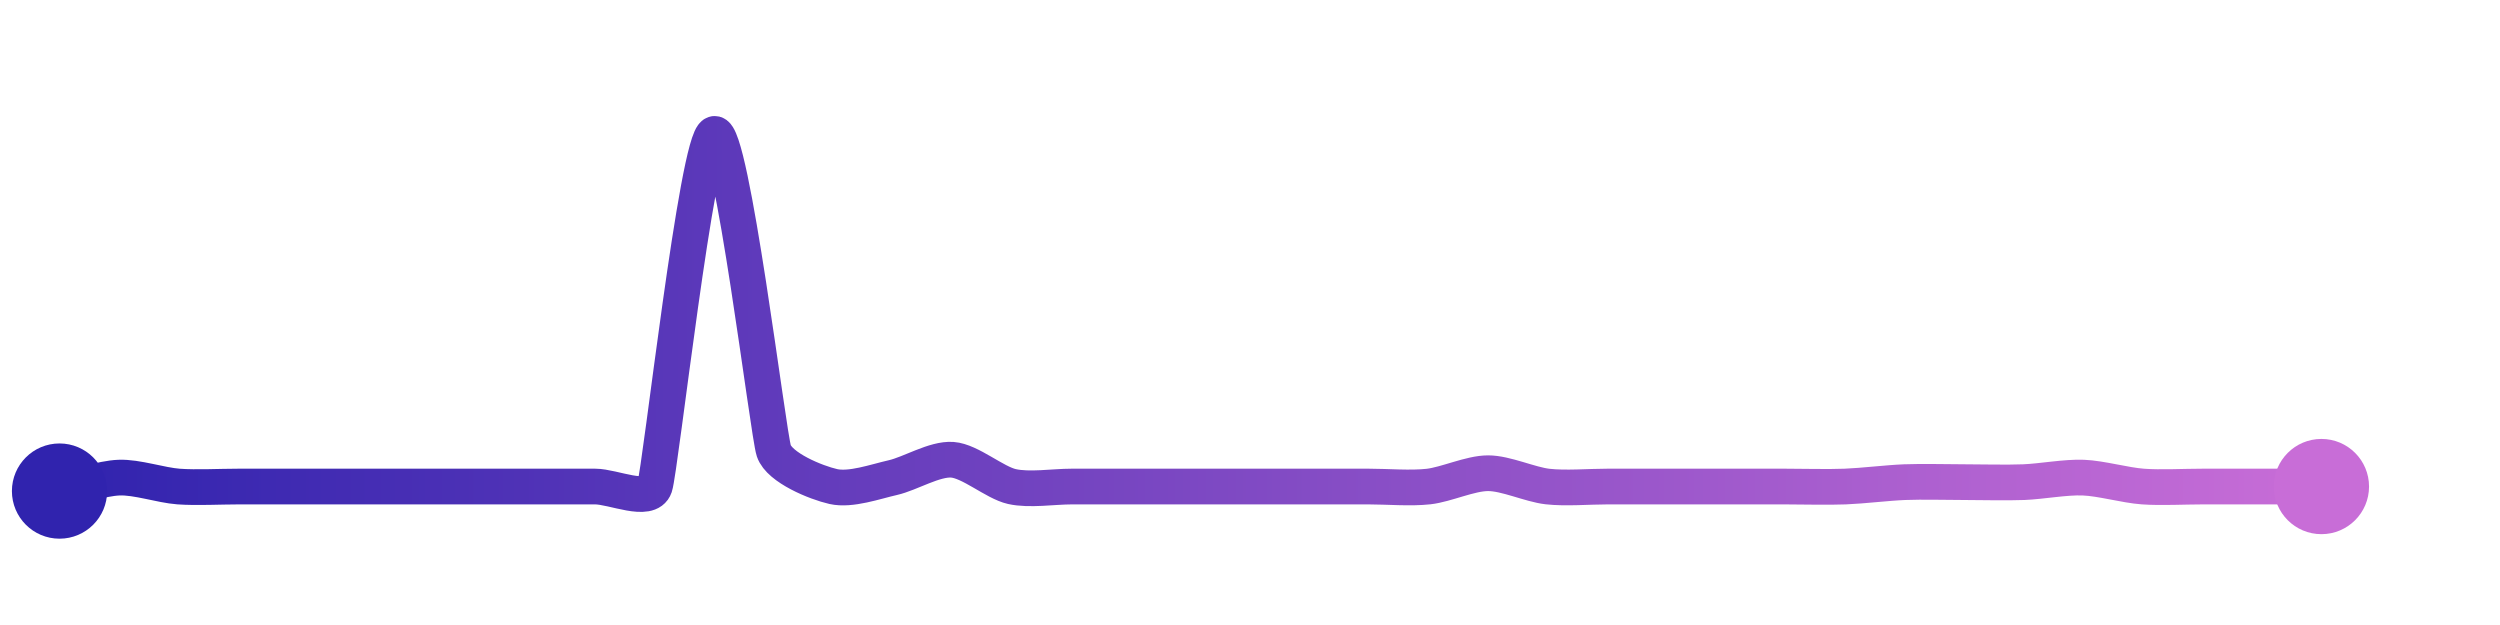 <svg width="200" height="50" viewBox="0 0 210 50" xmlns="http://www.w3.org/2000/svg">
    <defs>
        <linearGradient x1="0%" y1="0%" x2="100%" y2="0%" id="a">
            <stop stop-color="#3023AE" offset="0%"/>
            <stop stop-color="#C86DD7" offset="100%"/>
        </linearGradient>
    </defs>
    <path stroke="url(#a)"
          stroke-width="3"
          stroke-linejoin="round"
          stroke-linecap="round"
          d="M5 40 C 6.46 39.67, 8.5 38.93, 10 38.87 S 13.5 39.51, 15 39.62 S 18.5 39.62, 20 39.62 S 23.5 39.62, 25 39.62 S 28.5 39.62, 30 39.62 S 33.5 39.62, 35 39.62 S 38.5 39.62, 40 39.62 S 43.5 39.62, 45 39.62 S 48.5 39.62, 50 39.62 S 54.52 41.04, 55 39.62 S 58.56 10.43, 60 10 S 64.52 35.2, 65 36.62 S 68.54 39.29, 70 39.62 S 73.54 39.2, 75 38.87 S 78.5 37.26, 80 37.37 S 83.54 39.29, 85 39.62 S 88.5 39.62, 90 39.62 S 93.5 39.62, 95 39.62 S 98.5 39.62, 100 39.62 S 103.5 39.62, 105 39.62 S 108.5 39.62, 110 39.62 S 113.5 39.62, 115 39.62 S 118.51 39.79, 120 39.62 S 123.5 38.5, 125 38.5 S 128.51 39.45, 130 39.62 S 133.5 39.62, 135 39.62 S 138.5 39.62, 140 39.62 S 143.5 39.62, 145 39.62 S 148.5 39.62, 150 39.62 S 153.5 39.68, 155 39.62 S 158.5 39.31, 160 39.25 S 163.5 39.25, 165 39.25 S 168.5 39.31, 170 39.25 S 173.5 38.81, 175 38.87 S 178.5 39.51, 180 39.62 S 183.5 39.62, 185 39.62 S 188.5 39.62, 190 39.62 S 193.5 39.62, 195 39.62"
          fill="none"/>
    <circle r="4" cx="5" cy="40" fill="#3023AE"/>
    <circle r="4" cx="195" cy="39.62" fill="#C86DD7"/>      
</svg>